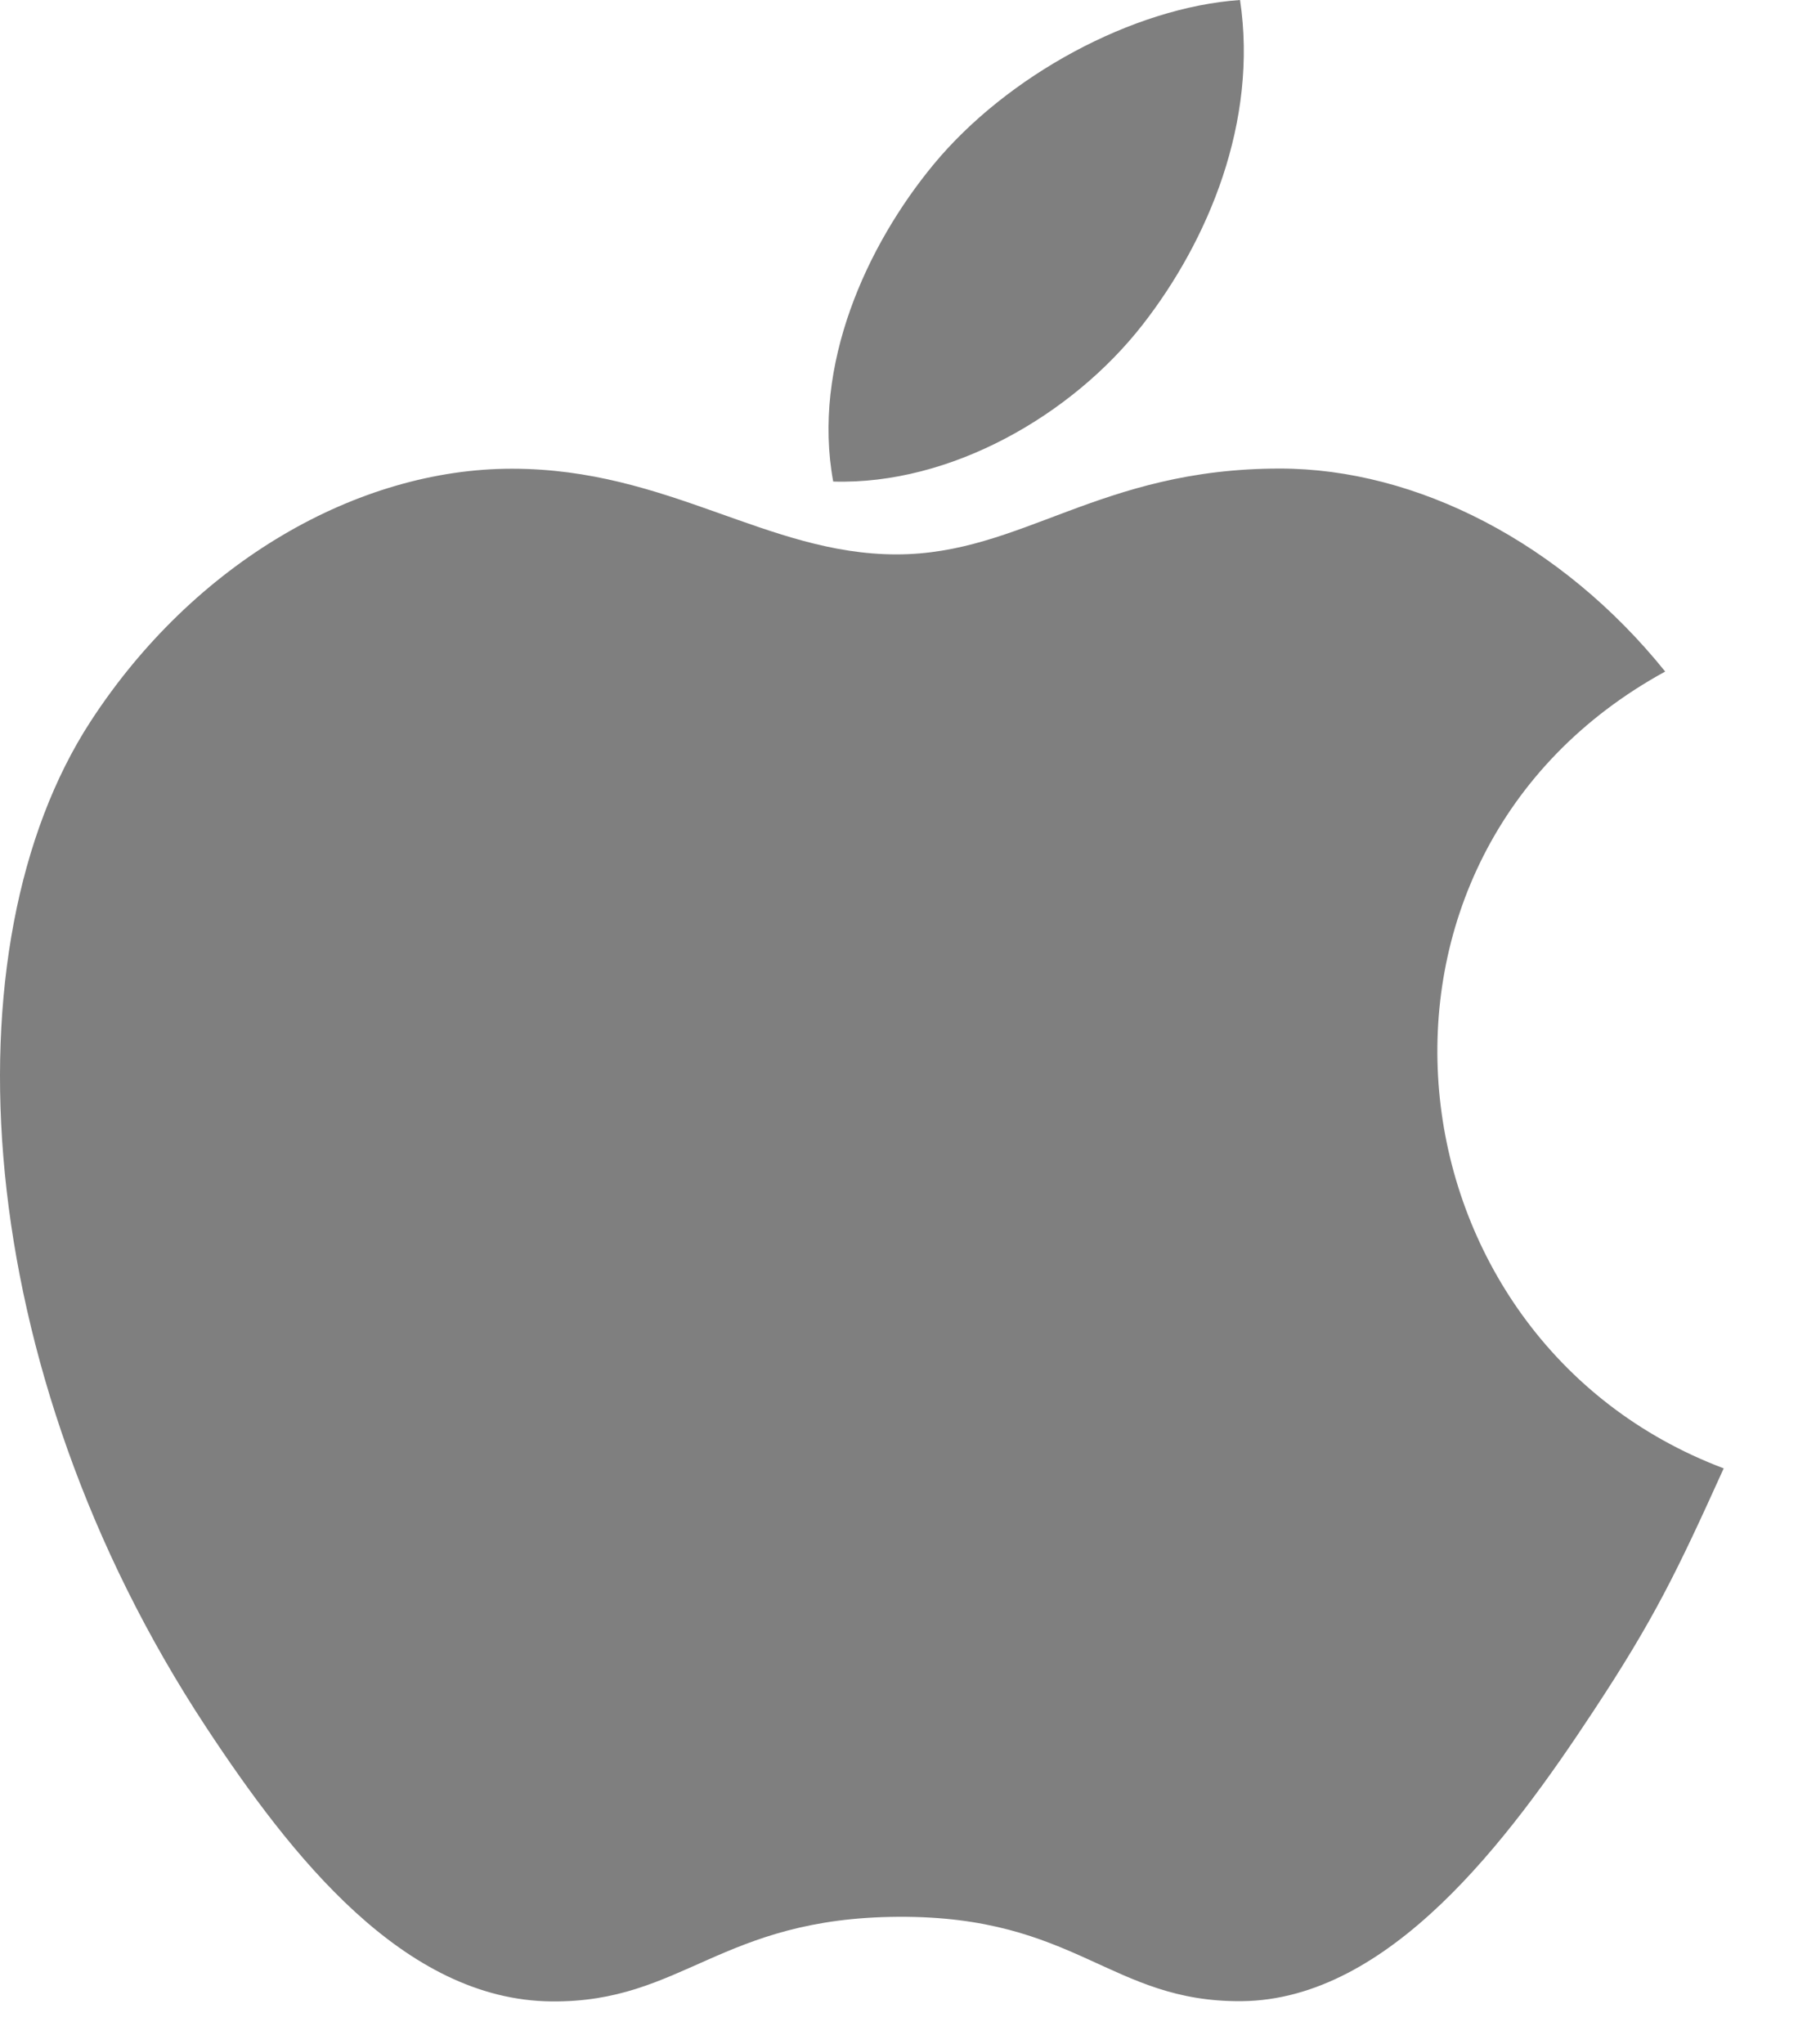 <?xml version="1.0" encoding="UTF-8"?>
<svg width="22px" height="25px" viewBox="0 0 22 25" xmlns="http://www.w3.org/2000/svg" xmlns:xlink="http://www.w3.org/1999/xlink">
    <g id="Page-1" stroke="none" stroke-width="1" fill="none" fill-rule="evenodd" opacity="0.5">
        <g id="M_future_cases_alor" transform="translate(-38, -427)" fill="#000000">
            <g id="apple_store" transform="translate(20, 412)">
                <path d="M33.66,20.731 C35.335,20.731 37.11,21.642 38.375,23.214 C34.231,25.48 34.904,31.382 39.091,32.96 C38.514,34.235 38.239,34.803 37.496,35.93 C36.461,37.502 35.001,39.46 33.193,39.477 C31.586,39.491 31.173,38.433 28.992,38.445 C26.811,38.457 26.356,39.495 24.749,39.48 C22.94,39.464 21.557,37.696 20.521,36.124 C17.625,31.727 17.323,26.567 19.109,23.823 C20.378,21.874 22.38,20.733 24.263,20.733 C26.18,20.733 27.385,21.781 28.969,21.781 C30.507,21.781 31.444,20.731 33.66,20.731 Z M33.173,15 C33.395,16.488 32.784,17.943 31.979,18.974 C31.116,20.079 29.631,20.934 28.195,20.89 C27.933,19.466 28.606,18.001 29.421,17.014 C30.319,15.926 31.858,15.091 33.173,15 Z" id="Icon---Apple"></path>
            </g>
        </g>
    </g>
</svg>